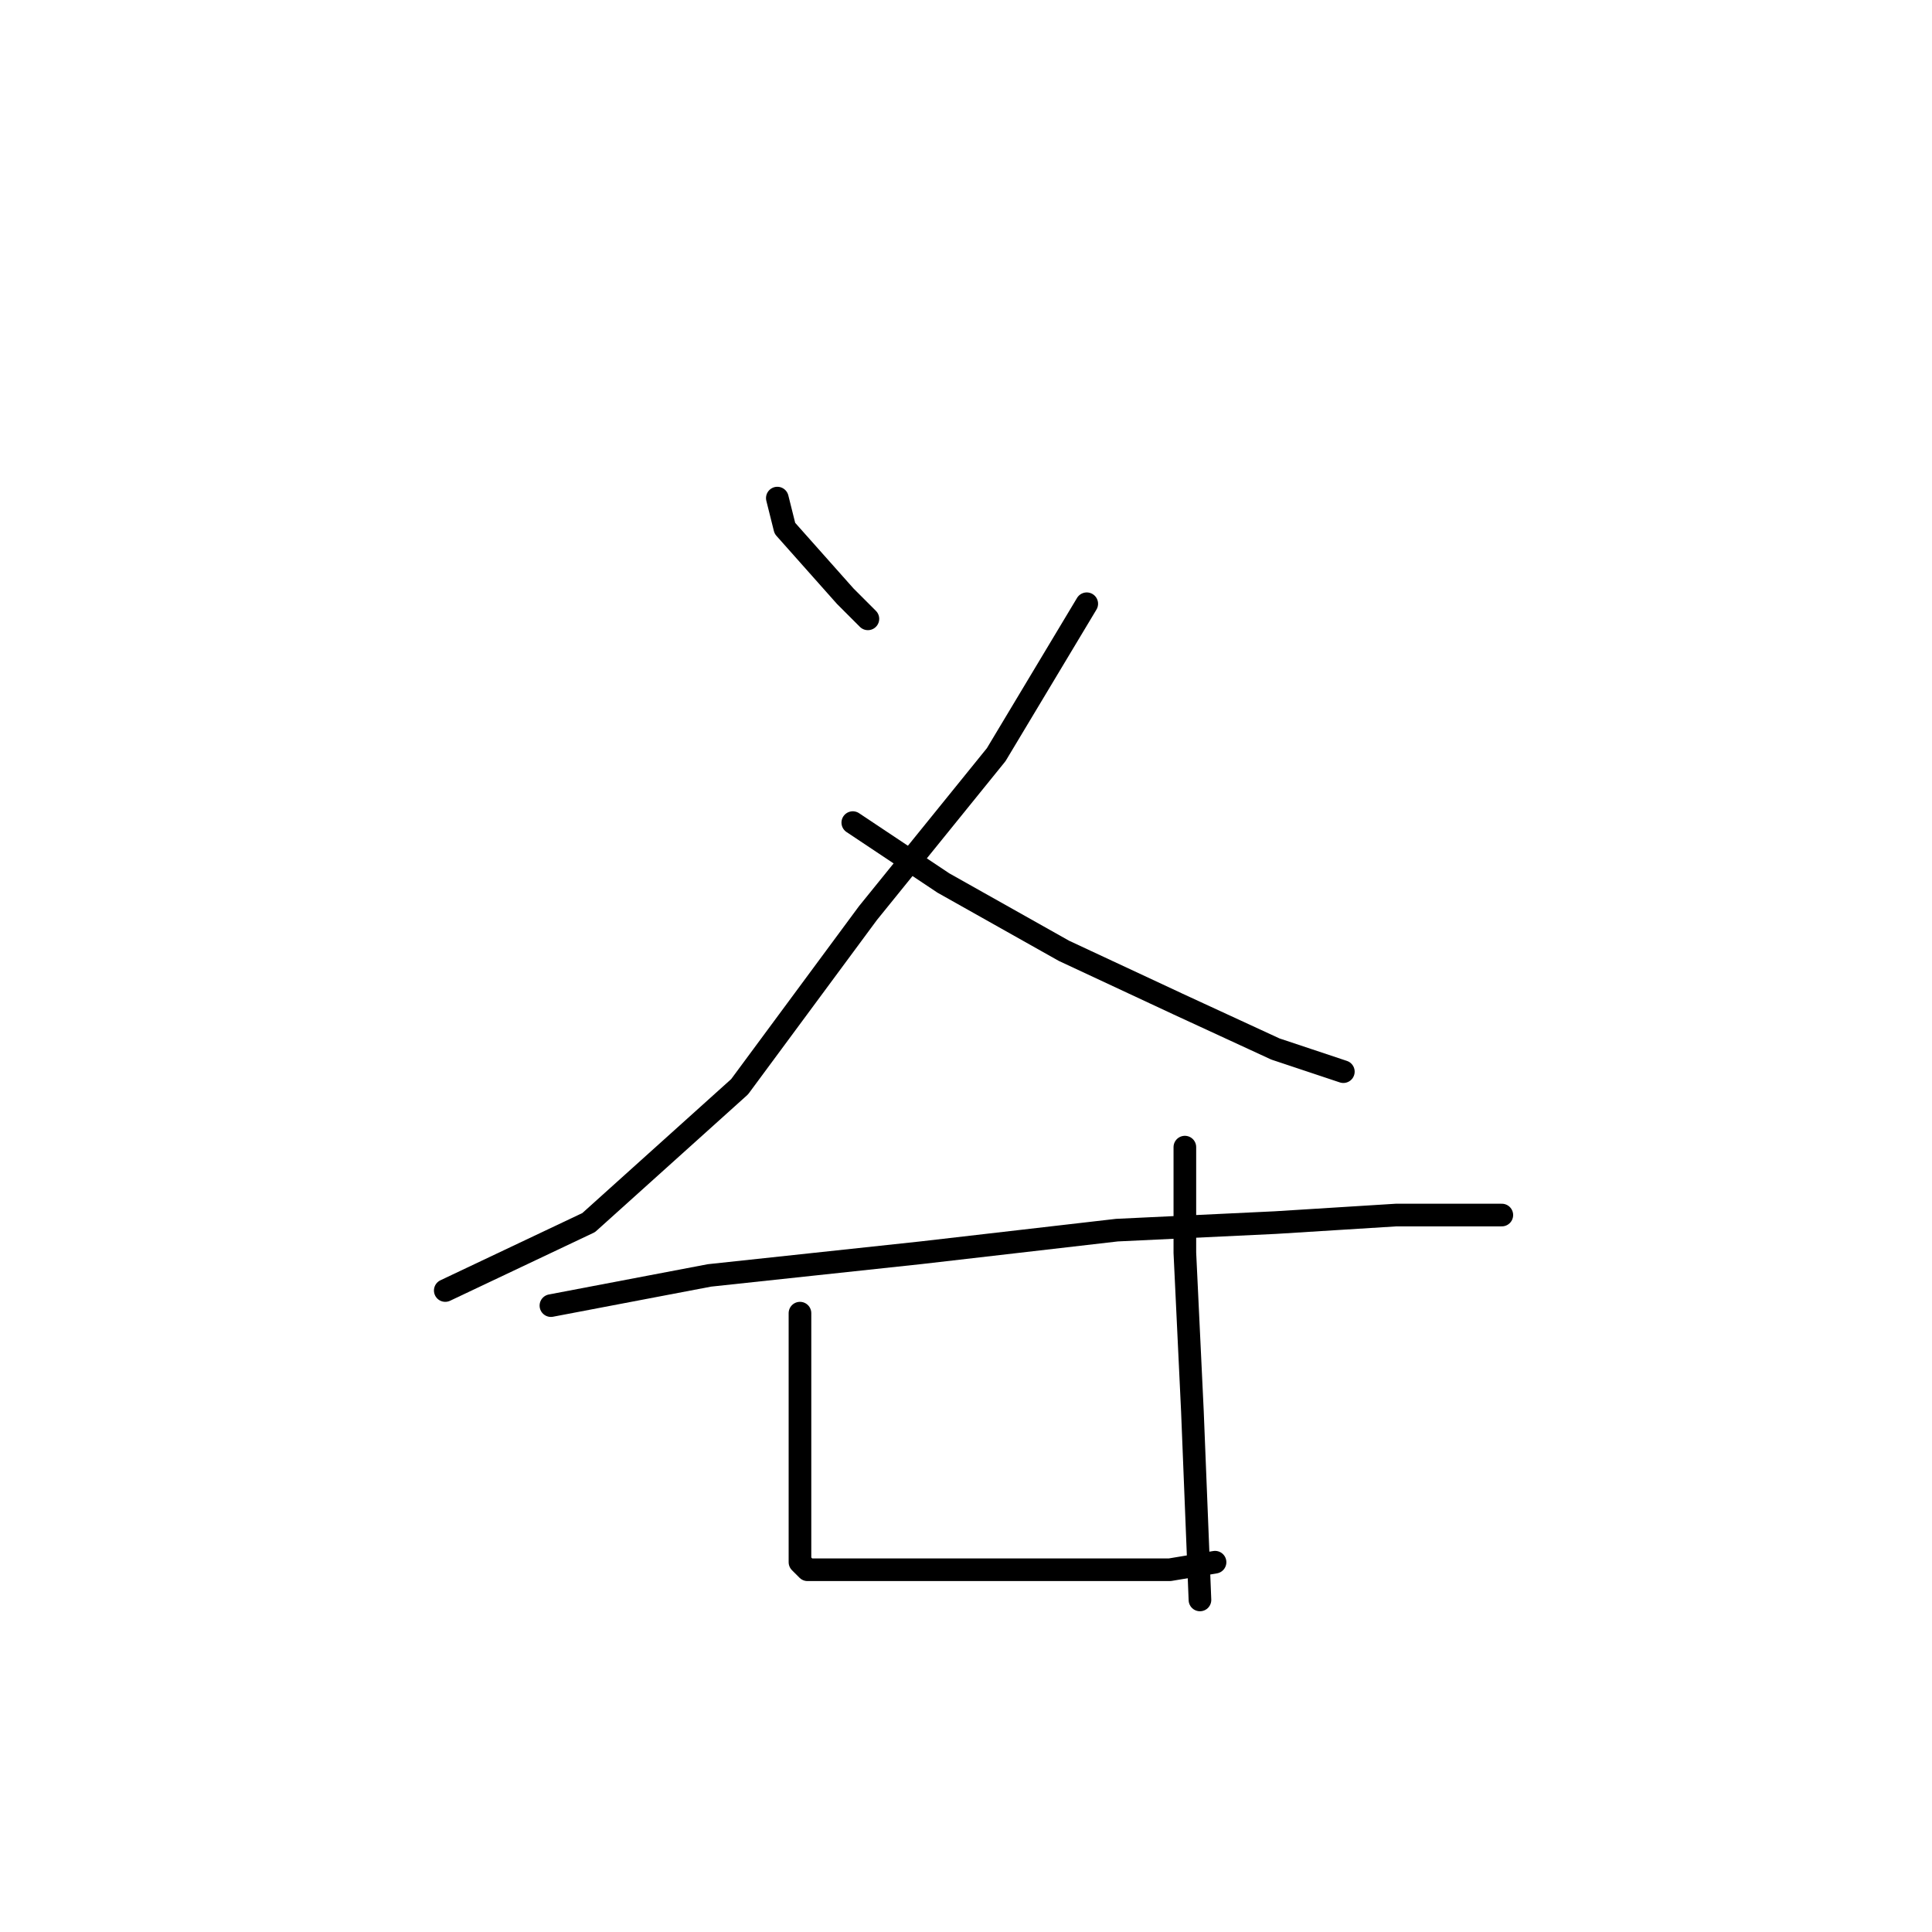 <?xml version="1.0" standalone="no"?>
    <svg width="256" height="256" xmlns="http://www.w3.org/2000/svg" version="1.1">
    <polyline stroke="black" stroke-width="3" stroke-linecap="round" fill="transparent" stroke-linejoin="round" points="103 66 104 70 112 79 115 82 115 82 " />
        <polyline stroke="black" stroke-width="3" stroke-linecap="round" fill="transparent" stroke-linejoin="round" points="144 80 132 100 115 121 98 144 78 162 59 171 59 171 " />
        <polyline stroke="black" stroke-width="3" stroke-linecap="round" fill="transparent" stroke-linejoin="round" points="113 109 125 117 141 126 156 133 169 139 178 142 178 142 " />
        <polyline stroke="black" stroke-width="3" stroke-linecap="round" fill="transparent" stroke-linejoin="round" points="73 173 94 169 122 166 148 163 169 162 185 161 196 161 199 161 199 161 " />
        <polyline stroke="black" stroke-width="3" stroke-linecap="round" fill="transparent" stroke-linejoin="round" points="106 174 106 187 106 198 106 205 106 207 107 208 110 208 117 208 129 208 141 208 155 208 161 207 161 207 " />
        <polyline stroke="black" stroke-width="3" stroke-linecap="round" fill="transparent" stroke-linejoin="round" points="157 152 157 166 158 187 159 212 159 212 " />
        </svg>